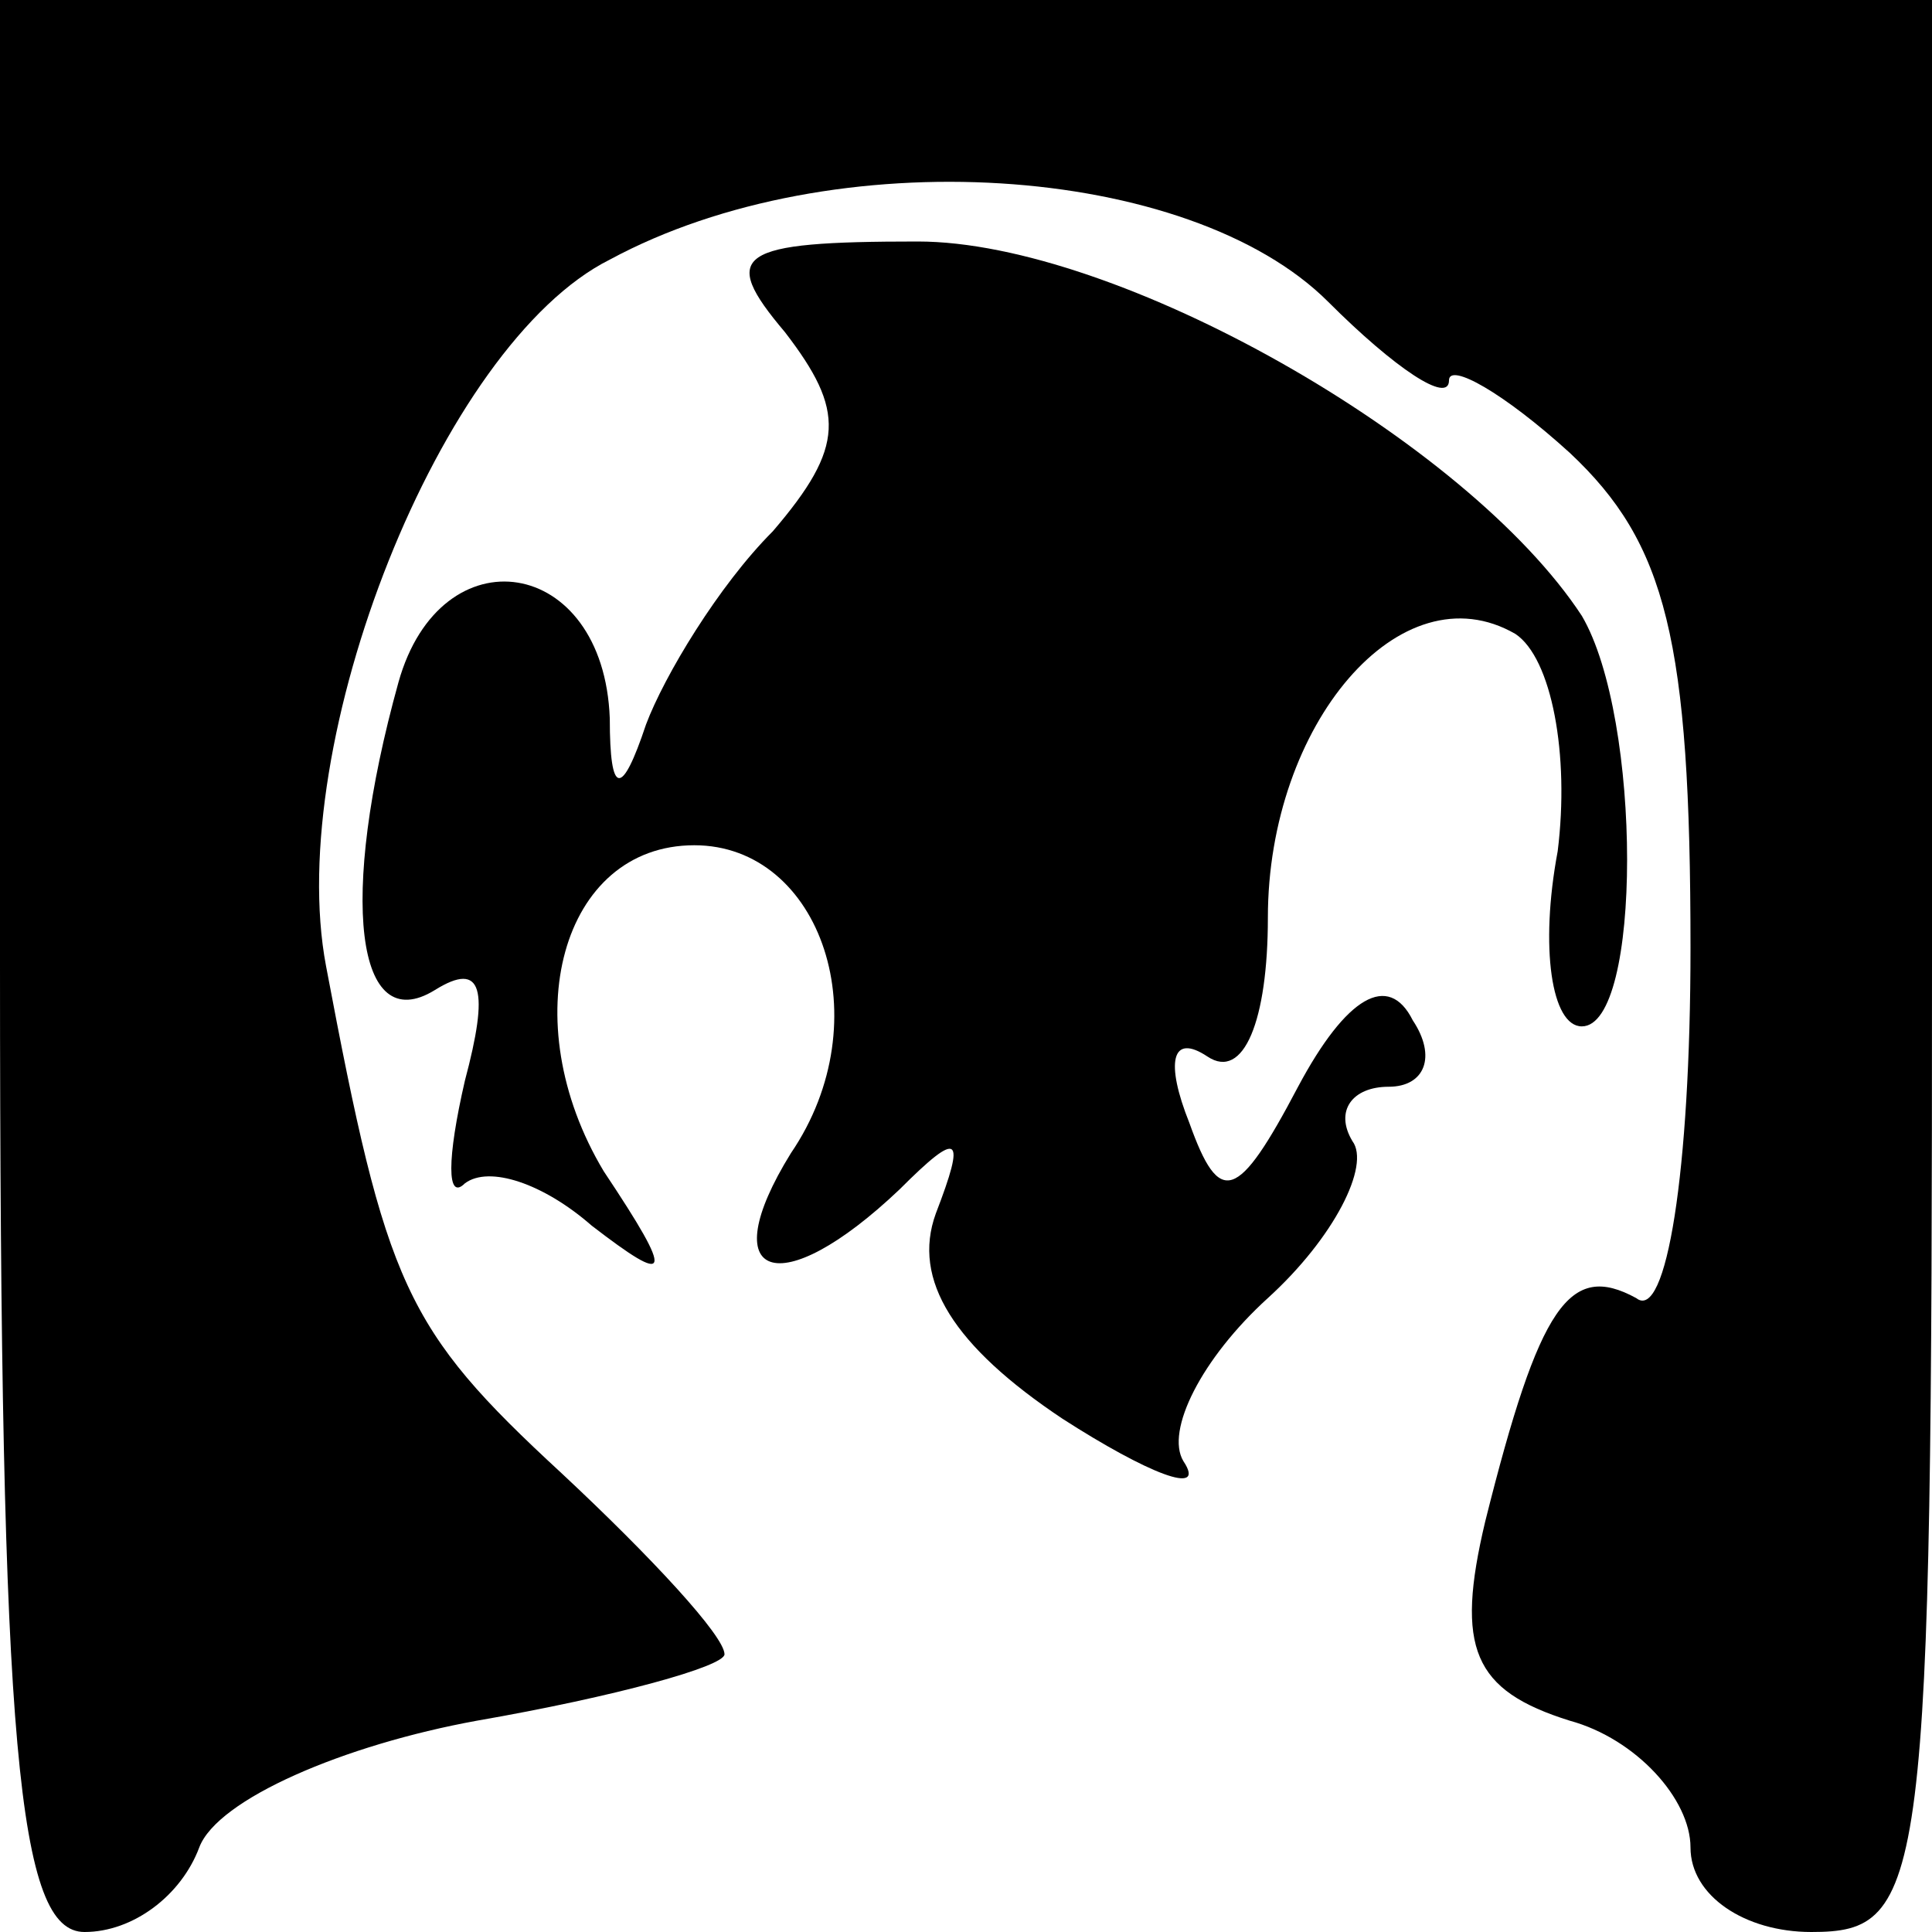 <?xml version="1.0" standalone="no"?>
<!DOCTYPE svg PUBLIC "-//W3C//DTD SVG 20010904//EN"
 "http://www.w3.org/TR/2001/REC-SVG-20010904/DTD/svg10.dtd">
<svg version="1.0" xmlns="http://www.w3.org/2000/svg"
 width="32pt" height="32pt" viewBox="0 0 32 32"
 preserveAspectRatio="xMidYMid meet">
<g transform="translate(0,32) scale(0.1,-0.1)"
fill="#000000" stroke="none">
<path fill="#000000" stroke="none" d="M0 160 c0 -130 3 -160 14 -160 8 0 16
6 19 14 3 8 24 17 46 21 23 4 41 9 41 11 0 3 -12 16 -27 30 -26 24 -29 31 -39
84 -7 37 19 103 47 117 37 20 96 16 119 -7 11 -11 20 -17 20 -13 0 3 9 -2 20
-12 16 -15 20 -31 20 -82 0 -37 -4 -62 -9 -58 -11 6 -16 -1 -25 -37 -5 -21 -2
-28 14 -33 11 -3 20 -13 20 -21 0 -8 9 -14 20 -14 19 0 20 7 20 160 l0 160
-160 0 -160 0 0 -160z"/>
<path fill="#000000" stroke="none" d="M130 265 c10 -13 10 -19 -2 -33 -9 -9
-18 -24 -21 -32 -4 -12 -6 -12 -6 1 -1 27 -28 31 -35 6 -10 -36 -7 -59 6 -51
8 5 9 0 5 -15 -3 -13 -3 -20 0 -17 4 3 13 0 21 -7 13 -10 14 -9 2 9 -15 25 -7
54 15 54 21 0 31 -29 16 -51 -13 -21 -2 -25 18 -6 10 10 11 9 6 -4 -4 -11 3
-22 21 -34 14 -9 24 -13 20 -7 -3 5 3 17 14 27 11 10 17 22 14 26 -3 5 0 9 6
9 6 0 8 5 4 11 -4 8 -11 4 -19 -11 -10 -19 -13 -20 -18 -6 -4 10 -3 15 3 11 6
-4 10 6 10 23 0 32 22 58 41 47 6 -4 9 -20 7 -36 -3 -16 -1 -29 4 -29 10 0 10
51 0 68 -19 29 -77 62 -110 62 -30 0 -33 -2 -22 -15z"/>
</g>
</svg>
